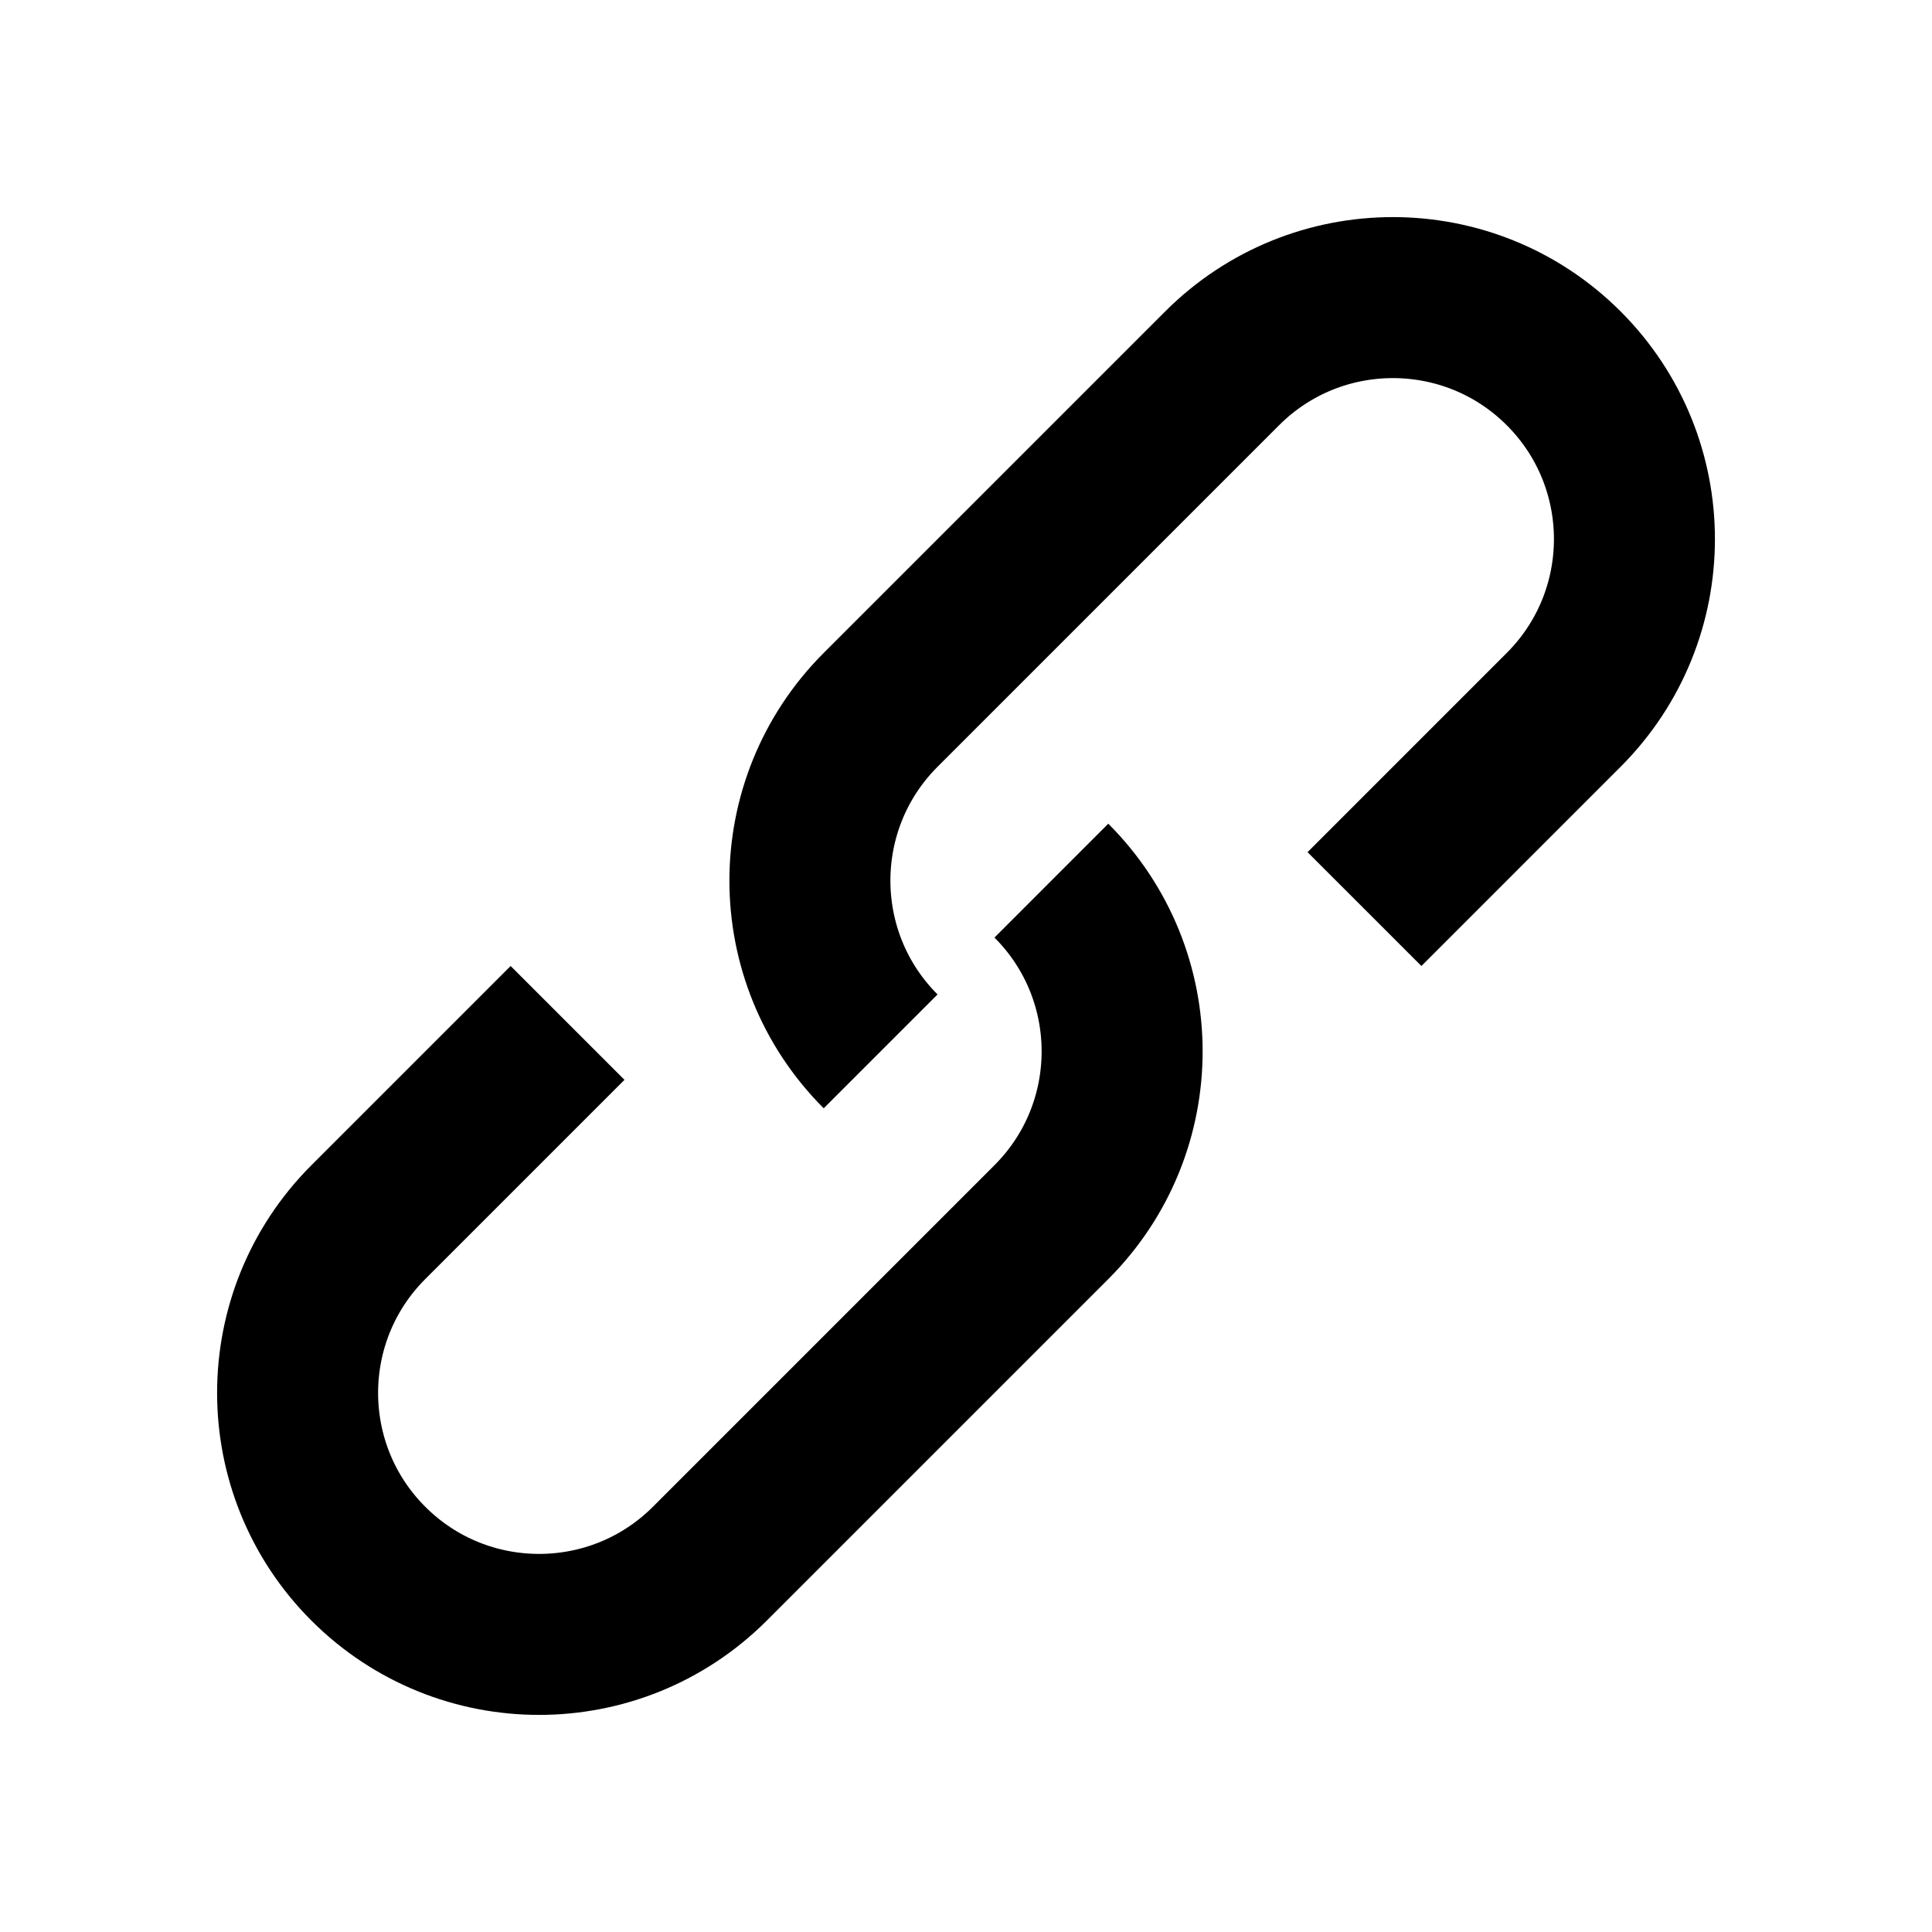 <svg width="48" height="48" viewBox="0 0 48 48" fill="none" xmlns="http://www.w3.org/2000/svg" stroke="currentColor" stroke-width="4">
<path d="M14.101 25.414L9.151 30.364C6.808 32.707 6.808 36.506 9.151 38.849C11.494 41.192 15.293 41.192 17.636 38.849L26.121 30.364C28.465 28.021 28.465 24.222 26.121 21.879M33.9 22.586L38.849 17.636C41.193 15.293 41.193 11.494 38.849 9.151C36.506 6.808 32.707 6.808 30.364 9.151L21.879 17.636C19.536 19.979 19.536 23.778 21.879 26.121" stroke-linecap="butt"></path>
</svg>
